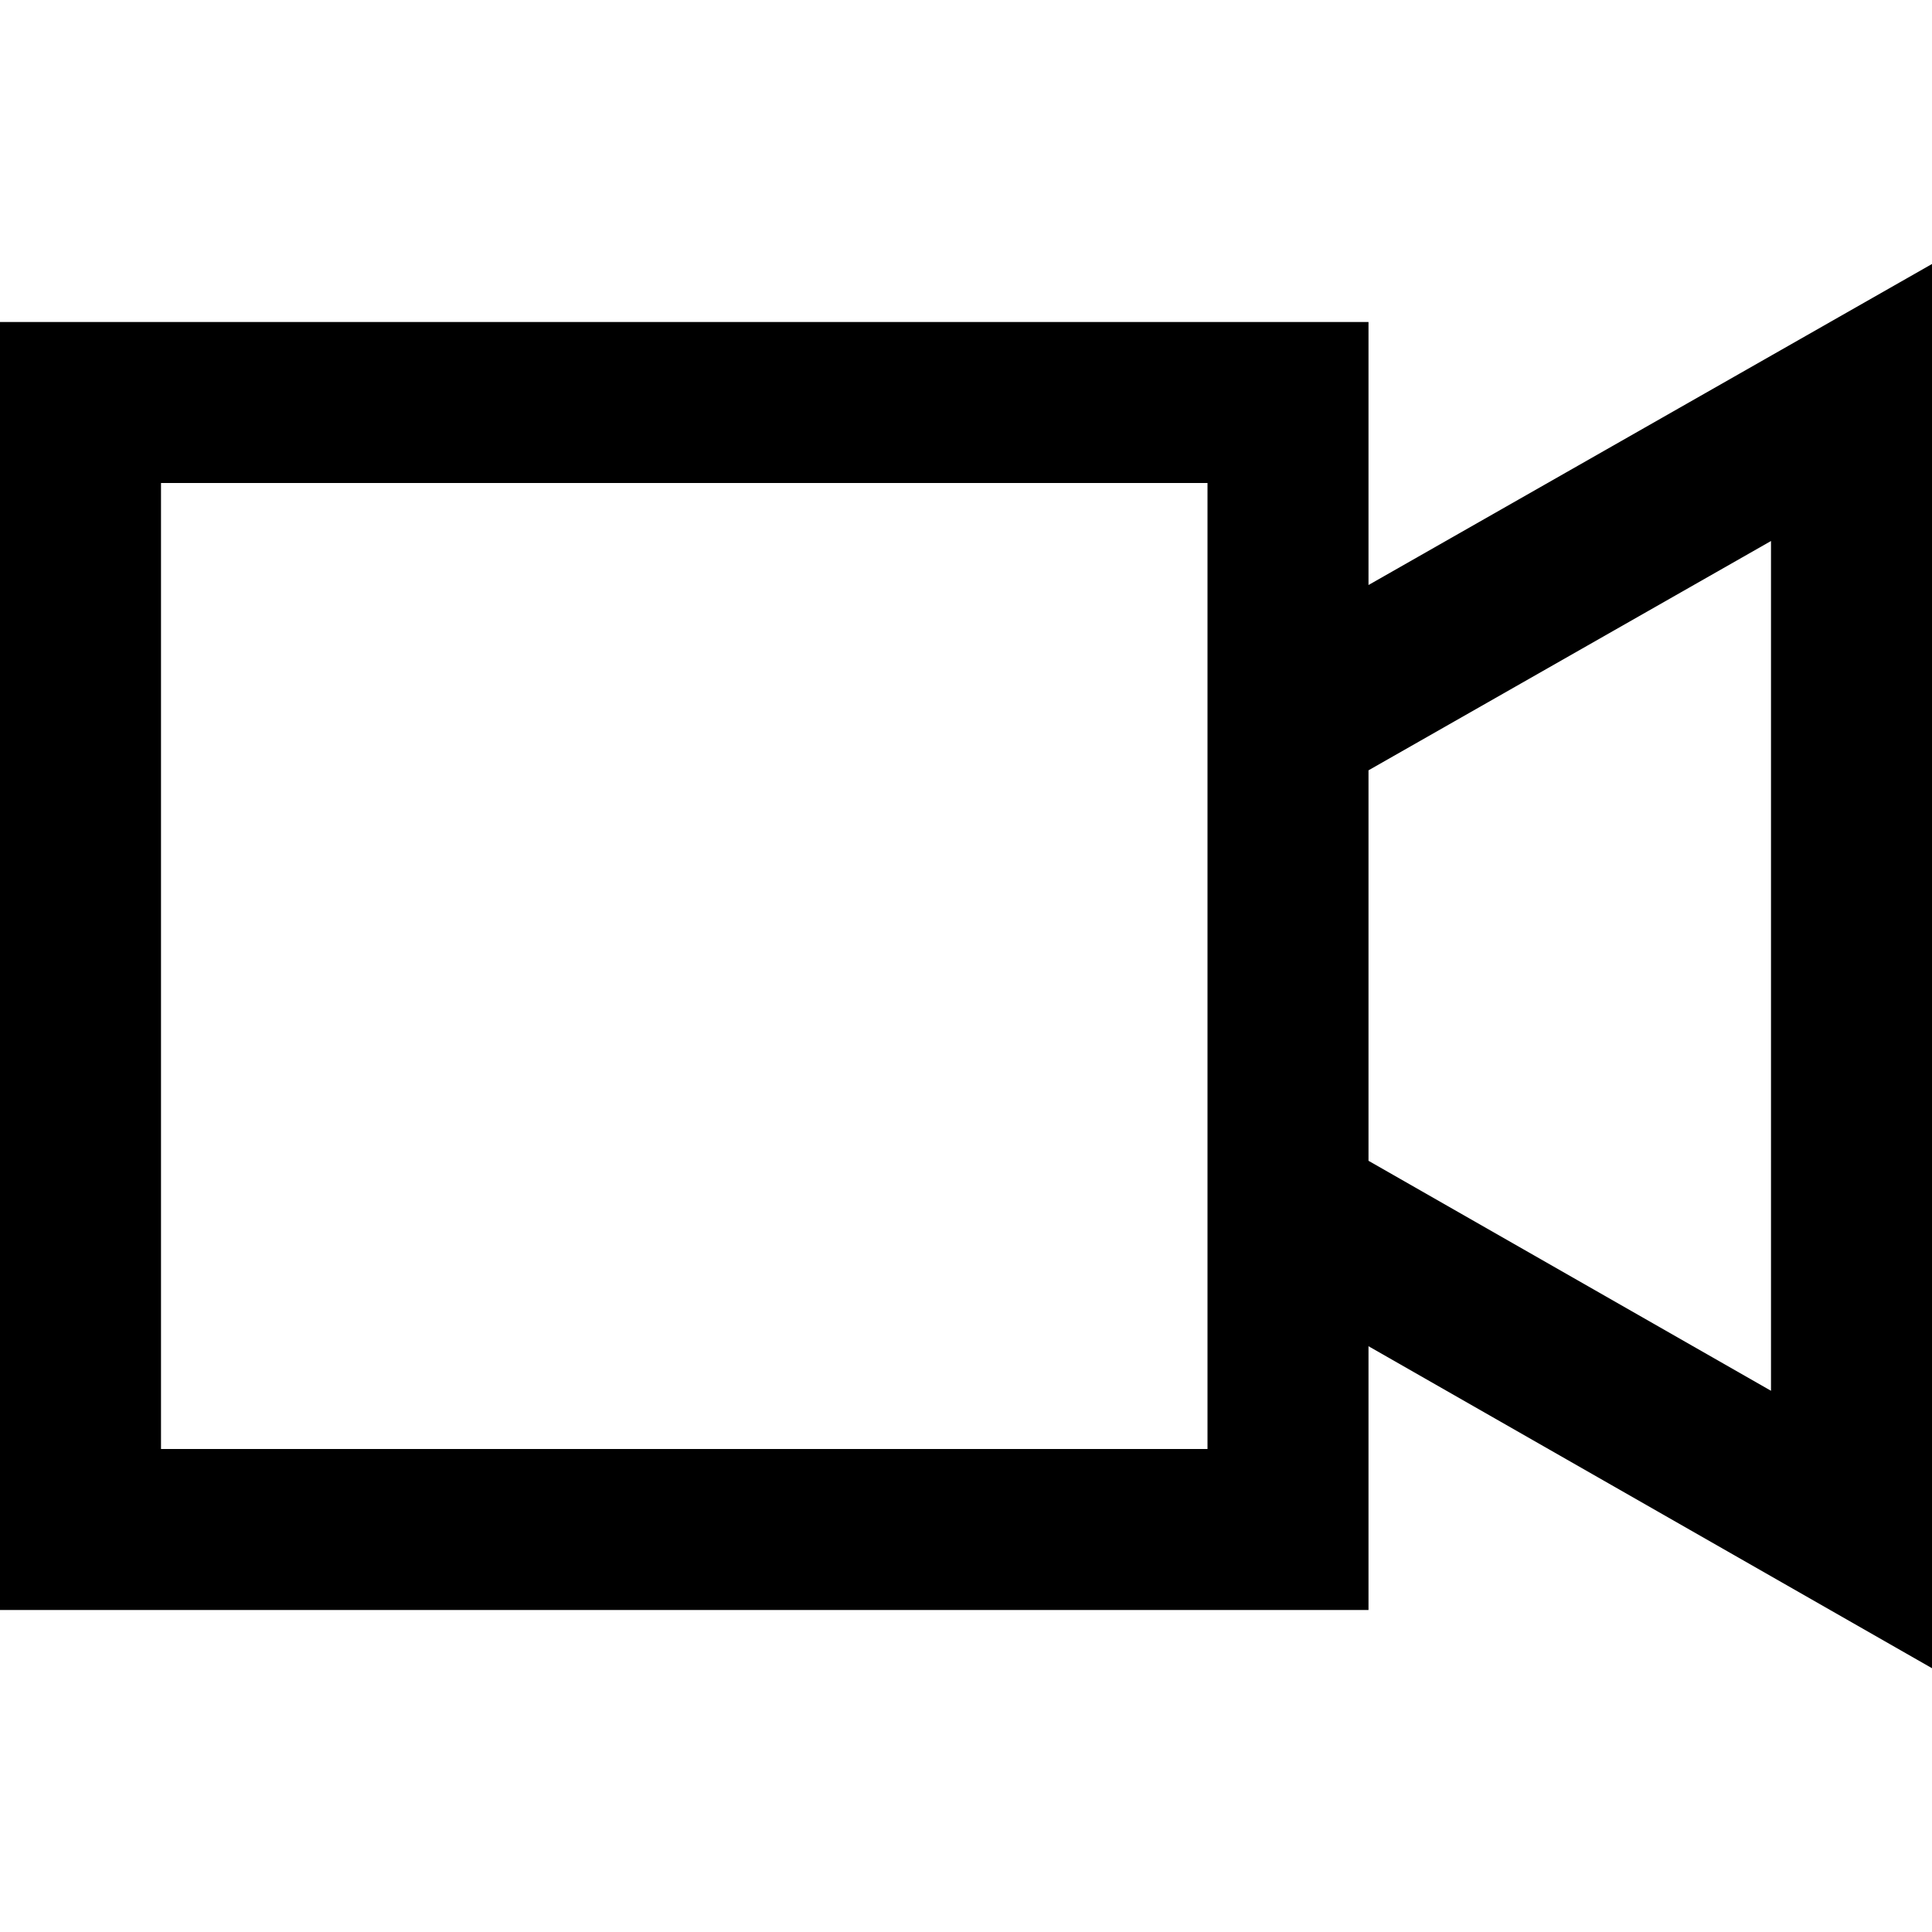 <?xml version="1.0" encoding="utf-8"?>
<!-- Generator: Adobe Illustrator 17.1.0, SVG Export Plug-In . SVG Version: 6.00 Build 0)  -->
<!DOCTYPE svg PUBLIC "-//W3C//DTD SVG 1.1//EN" "http://www.w3.org/Graphics/SVG/1.1/DTD/svg11.dtd">
<svg version="1.1" id="XMLID_235_" xmlns="http://www.w3.org/2000/svg" xmlns:xlink="http://www.w3.org/1999/xlink" x="0px" y="0px"
	 viewBox="0 0 24 24" enable-background="new 0 0 24 24" xml:space="preserve">
<g id="video">
	<rect id="_x2E_svg_70_" y="0" fill="none" width="24" height="24"/>
	<path fill="none" stroke="#000000" stroke-width="2" stroke-miterlimit="10" d="M16,19H1V5h15V19z M16,15l7,4V5l-7.021,4"/>
</g>
</svg>
